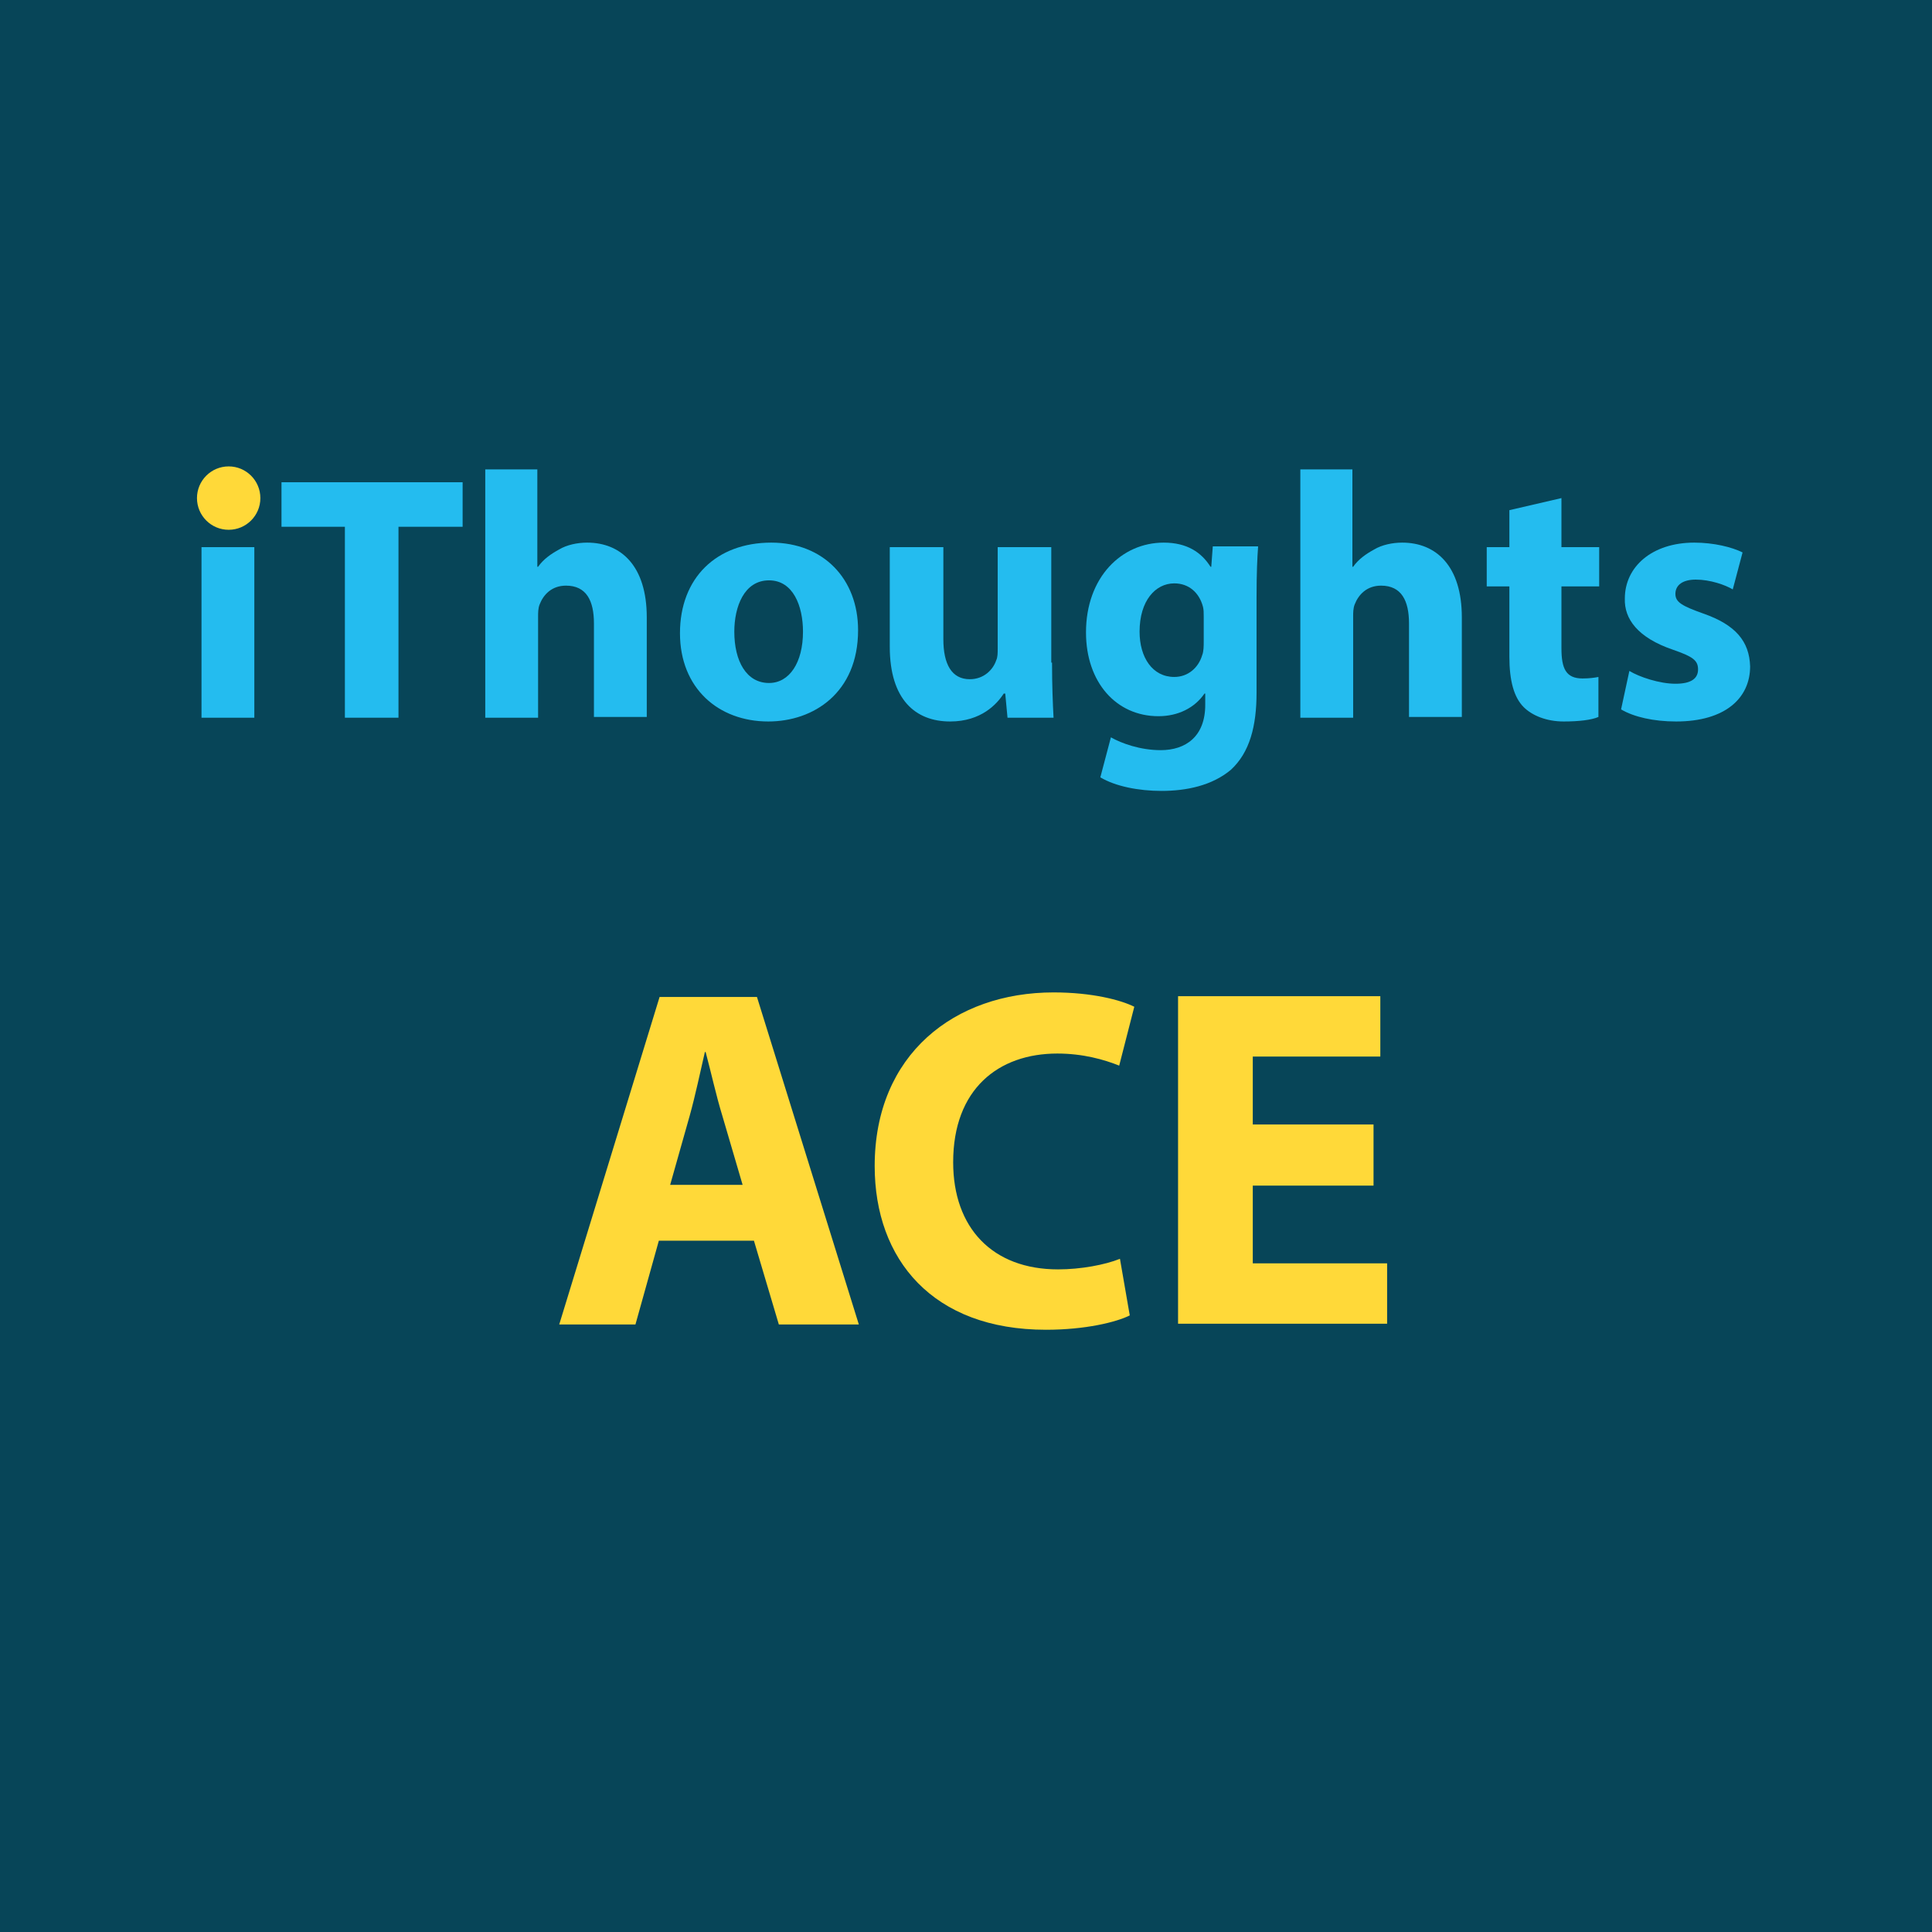 <?xml version="1.0" encoding="utf-8"?>
<!-- Generator: Adobe Illustrator 18.0.0, SVG Export Plug-In . SVG Version: 6.00 Build 0)  -->
<!DOCTYPE svg PUBLIC "-//W3C//DTD SVG 1.1//EN" "http://www.w3.org/Graphics/SVG/1.1/DTD/svg11.dtd">
<svg version="1.1" id="Calque_1" xmlns="http://www.w3.org/2000/svg" xmlns:xlink="http://www.w3.org/1999/xlink" x="0px" y="0px"
	 viewBox="0 0 256 256" enable-background="new 0 0 256 256" xml:space="preserve">
<rect x="0" fill="#074558" width="256" height="256"/>
<g>
	<path fill="#24BCEF" d="M34,66.2c0,1.9-1.5,3.5-3.8,3.5c-2.2,0-3.7-1.6-3.7-3.5c0-2,1.4-3.6,3.7-3.6C32.5,62.6,34,64.1,34,66.2z
		 M26.7,95.1V72.5h7v22.6H26.7z"/>
	<path fill="#24BCEF" d="M45.7,69.8h-8.4v-5.9h24v5.9h-8.5v25.3h-7.1V69.8z"/>
	<path fill="#24BCEF" d="M64.2,62.2h7v12.9h0.1c0.7-1,1.7-1.7,2.8-2.3c1-0.6,2.4-0.9,3.7-0.9c4.5,0,7.9,3.1,7.9,9.9v13.2h-7V82.6
		c0-3-1-5-3.7-5c-1.9,0-3,1.2-3.5,2.5c-0.2,0.5-0.2,1.1-0.2,1.6v13.4h-7V62.2z"/>
	<path fill="#24BCEF" d="M113.7,83.5c0,8.3-5.9,12.1-11.9,12.1c-6.6,0-11.7-4.4-11.7-11.7c0-7.3,4.8-12,12.1-12
		C109.1,71.9,113.7,76.7,113.7,83.5z M97.3,83.7c0,3.9,1.6,6.8,4.6,6.8c2.7,0,4.5-2.7,4.5-6.8c0-3.4-1.3-6.8-4.5-6.8
		C98.6,76.9,97.3,80.4,97.3,83.7z"/>
	<path fill="#24BCEF" d="M139.4,87.8c0,3,0.1,5.4,0.2,7.3h-6.1l-0.3-3.2H133c-0.9,1.4-3,3.7-7.1,3.7c-4.6,0-8-2.9-8-9.9V72.5h7.1
		v12.2c0,3.3,1.1,5.3,3.5,5.3c1.9,0,3.1-1.3,3.5-2.5c0.2-0.4,0.2-1,0.2-1.5V72.5h7.1V87.8z"/>
	<path fill="#24BCEF" d="M166.7,72.5c-0.1,1.4-0.2,3.3-0.2,6.7v12.6c0,4.4-0.9,7.9-3.4,10.2c-2.5,2.1-5.9,2.8-9.2,2.8
		c-3,0-6.1-0.6-8.1-1.8l1.4-5.3c1.4,0.8,3.9,1.7,6.6,1.7c3.3,0,5.9-1.8,5.9-6v-1.5h-0.1c-1.3,1.9-3.5,3-6.1,3
		c-5.6,0-9.6-4.5-9.6-11.1c0-7.3,4.7-11.9,10.3-11.9c3.1,0,5,1.3,6.2,3.2h0.1l0.2-2.7H166.7z M159.5,81.7c0-0.5,0-0.9-0.1-1.3
		c-0.5-1.9-1.9-3.1-3.8-3.1c-2.5,0-4.6,2.3-4.6,6.4c0,3.4,1.7,6,4.6,6c1.8,0,3.2-1.2,3.7-2.9c0.2-0.5,0.2-1.2,0.2-1.9V81.7z"/>
	<path fill="#24BCEF" d="M172.2,62.2h7v12.9h0.1c0.7-1,1.7-1.7,2.8-2.3c1-0.6,2.4-0.9,3.7-0.9c4.5,0,7.9,3.1,7.9,9.9v13.2h-7V82.6
		c0-3-1-5-3.7-5c-1.9,0-3,1.2-3.5,2.5c-0.2,0.5-0.2,1.1-0.2,1.6v13.4h-7V62.2z"/>
	<path fill="#24BCEF" d="M206.9,66v6.5h5v5.2h-5v8.2c0,2.7,0.6,4,2.8,4c0.9,0,1.6-0.1,2.1-0.2l0,5.3c-0.9,0.4-2.6,0.6-4.6,0.6
		c-2.3,0-4.2-0.8-5.3-1.9c-1.3-1.3-1.9-3.5-1.9-6.7v-9.3h-3v-5.2h3v-4.9L206.9,66z"/>
	<path fill="#24BCEF" d="M215.9,88.9c1.3,0.8,4,1.7,6.1,1.7c2.1,0,3-0.7,3-1.9c0-1.2-0.7-1.7-3.3-2.6c-4.7-1.6-6.5-4.1-6.4-6.8
		c0-4.2,3.6-7.4,9.2-7.4c2.6,0,5,0.6,6.4,1.3l-1.3,4.9c-1-0.6-3-1.3-4.9-1.3c-1.7,0-2.7,0.7-2.7,1.9c0,1.1,0.9,1.6,3.7,2.6
		c4.3,1.5,6.1,3.7,6.2,7c0,4.2-3.3,7.3-9.8,7.3c-3,0-5.6-0.6-7.3-1.6L215.9,88.9z"/>
	<circle fill="#FFD939" cx="30.3" cy="66" r="4.2"/>
</g>
<g>
	<path fill="#FFD939" d="M87.3,164.4l-3.1,11.1H74.1l13.3-43.4h12.9l13.5,43.4h-10.6l-3.3-11.1H87.3z M98.4,157l-2.7-9.2
		c-0.8-2.6-1.5-5.8-2.2-8.4h-0.1c-0.6,2.6-1.3,5.9-2,8.4l-2.6,9.2H98.4z"/>
	<path fill="#FFD939" d="M149.7,174.3c-1.8,0.9-5.9,1.9-11.1,1.9c-15,0-22.7-9.3-22.7-21.7c0-14.8,10.6-23,23.7-23
		c5.1,0,8.9,1,10.7,1.9l-2,7.8c-2-0.8-4.8-1.6-8.2-1.6c-7.8,0-13.8,4.7-13.8,14.4c0,8.7,5.2,14.2,13.9,14.2c3,0,6.2-0.6,8.2-1.4
		L149.7,174.3z"/>
	<path fill="#FFD939" d="M182,157.1h-16v10.3h17.8v8h-27.7v-43.4h26.8v8H166v9h16V157.1z"/>
</g>
</svg>
